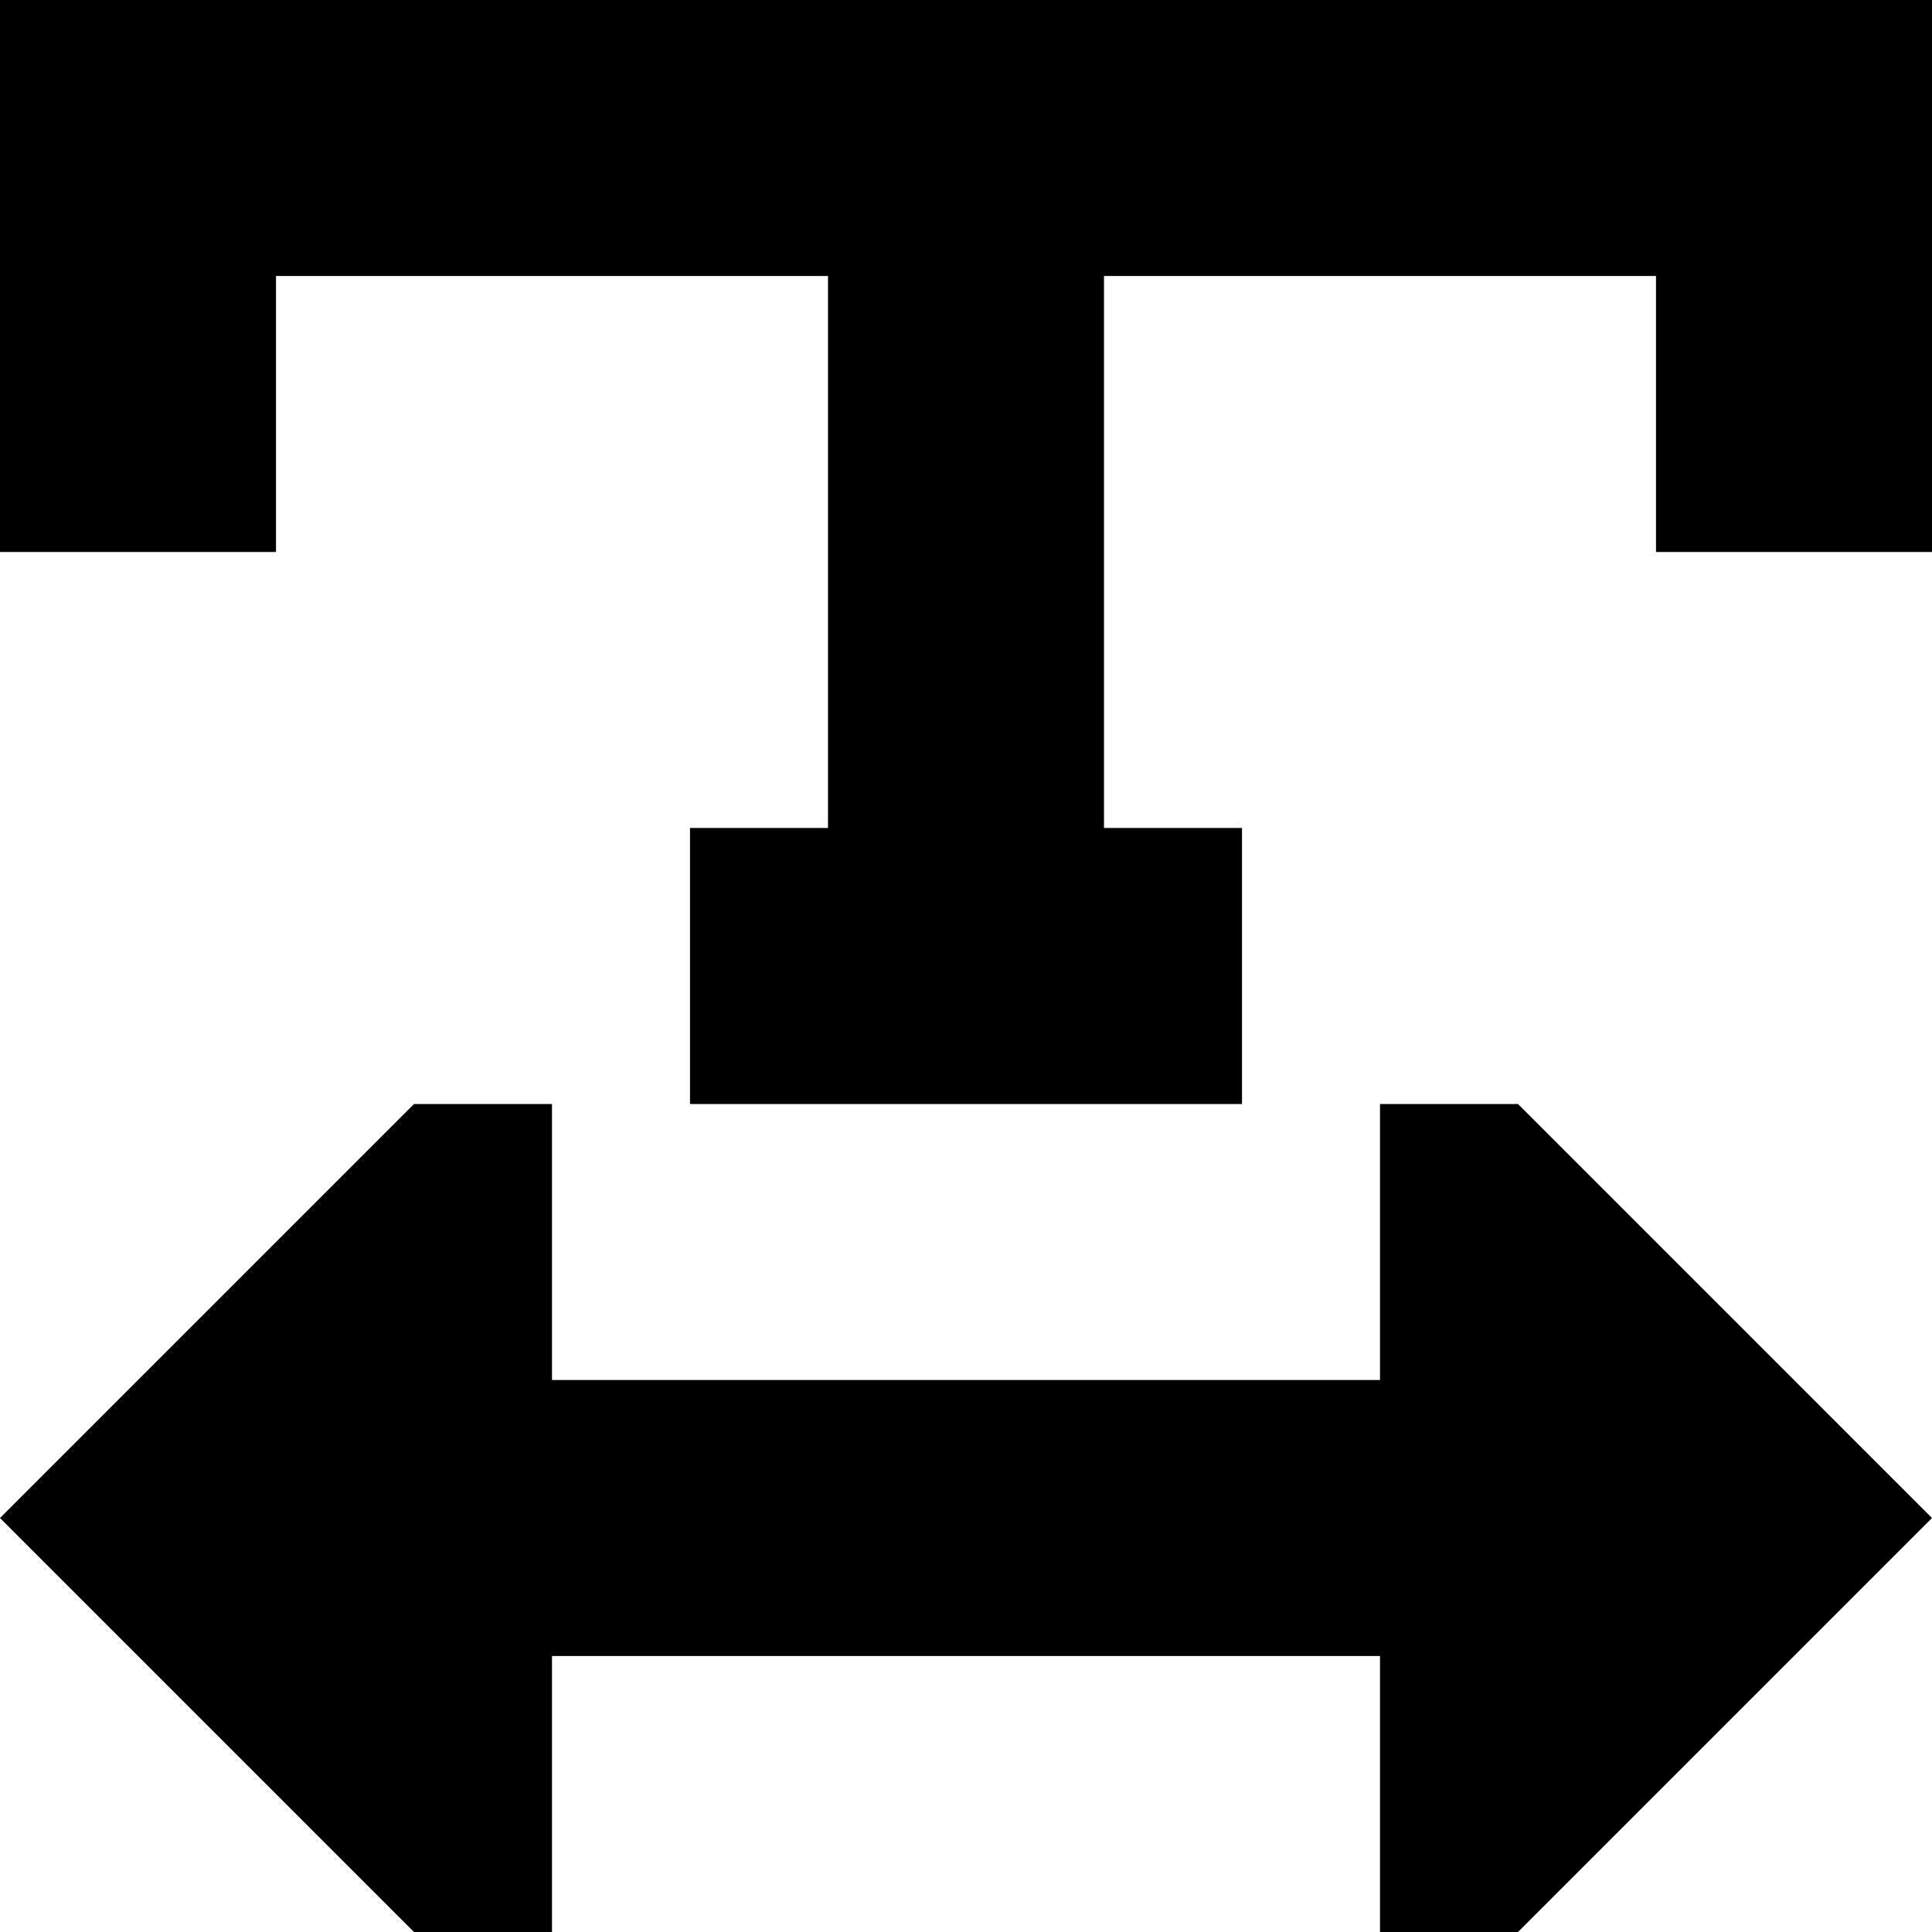<svg xmlns="http://www.w3.org/2000/svg" viewBox="0 0 512 512">
  <path d="M 36.571 0 L 0 0 L 36.571 0 L 0 0 L 0 36.571 L 0 36.571 L 0 109.714 L 0 109.714 L 0 146.286 L 0 146.286 L 73.143 146.286 L 73.143 146.286 L 73.143 109.714 L 73.143 109.714 L 73.143 73.143 L 73.143 73.143 L 219.429 73.143 L 219.429 73.143 L 219.429 219.429 L 219.429 219.429 L 182.857 219.429 L 182.857 219.429 L 182.857 292.571 L 182.857 292.571 L 219.429 292.571 L 329.143 292.571 L 329.143 219.429 L 329.143 219.429 L 292.571 219.429 L 292.571 219.429 L 292.571 73.143 L 292.571 73.143 L 438.857 73.143 L 438.857 73.143 L 438.857 109.714 L 438.857 109.714 L 438.857 146.286 L 438.857 146.286 L 512 146.286 L 512 146.286 L 512 109.714 L 512 109.714 L 512 36.571 L 512 36.571 L 512 0 L 512 0 L 475.429 0 L 36.571 0 Z M 0 402.286 L 109.714 512 L 0 402.286 L 109.714 512 L 146.286 512 L 146.286 512 L 146.286 438.857 L 146.286 438.857 L 365.714 438.857 L 365.714 438.857 L 365.714 512 L 365.714 512 L 402.286 512 L 402.286 512 L 512 402.286 L 512 402.286 L 402.286 292.571 L 402.286 292.571 L 365.714 292.571 L 365.714 292.571 L 365.714 365.714 L 365.714 365.714 L 146.286 365.714 L 146.286 365.714 L 146.286 292.571 L 146.286 292.571 L 109.714 292.571 L 109.714 292.571 L 0 402.286 L 0 402.286 Z" />
</svg>